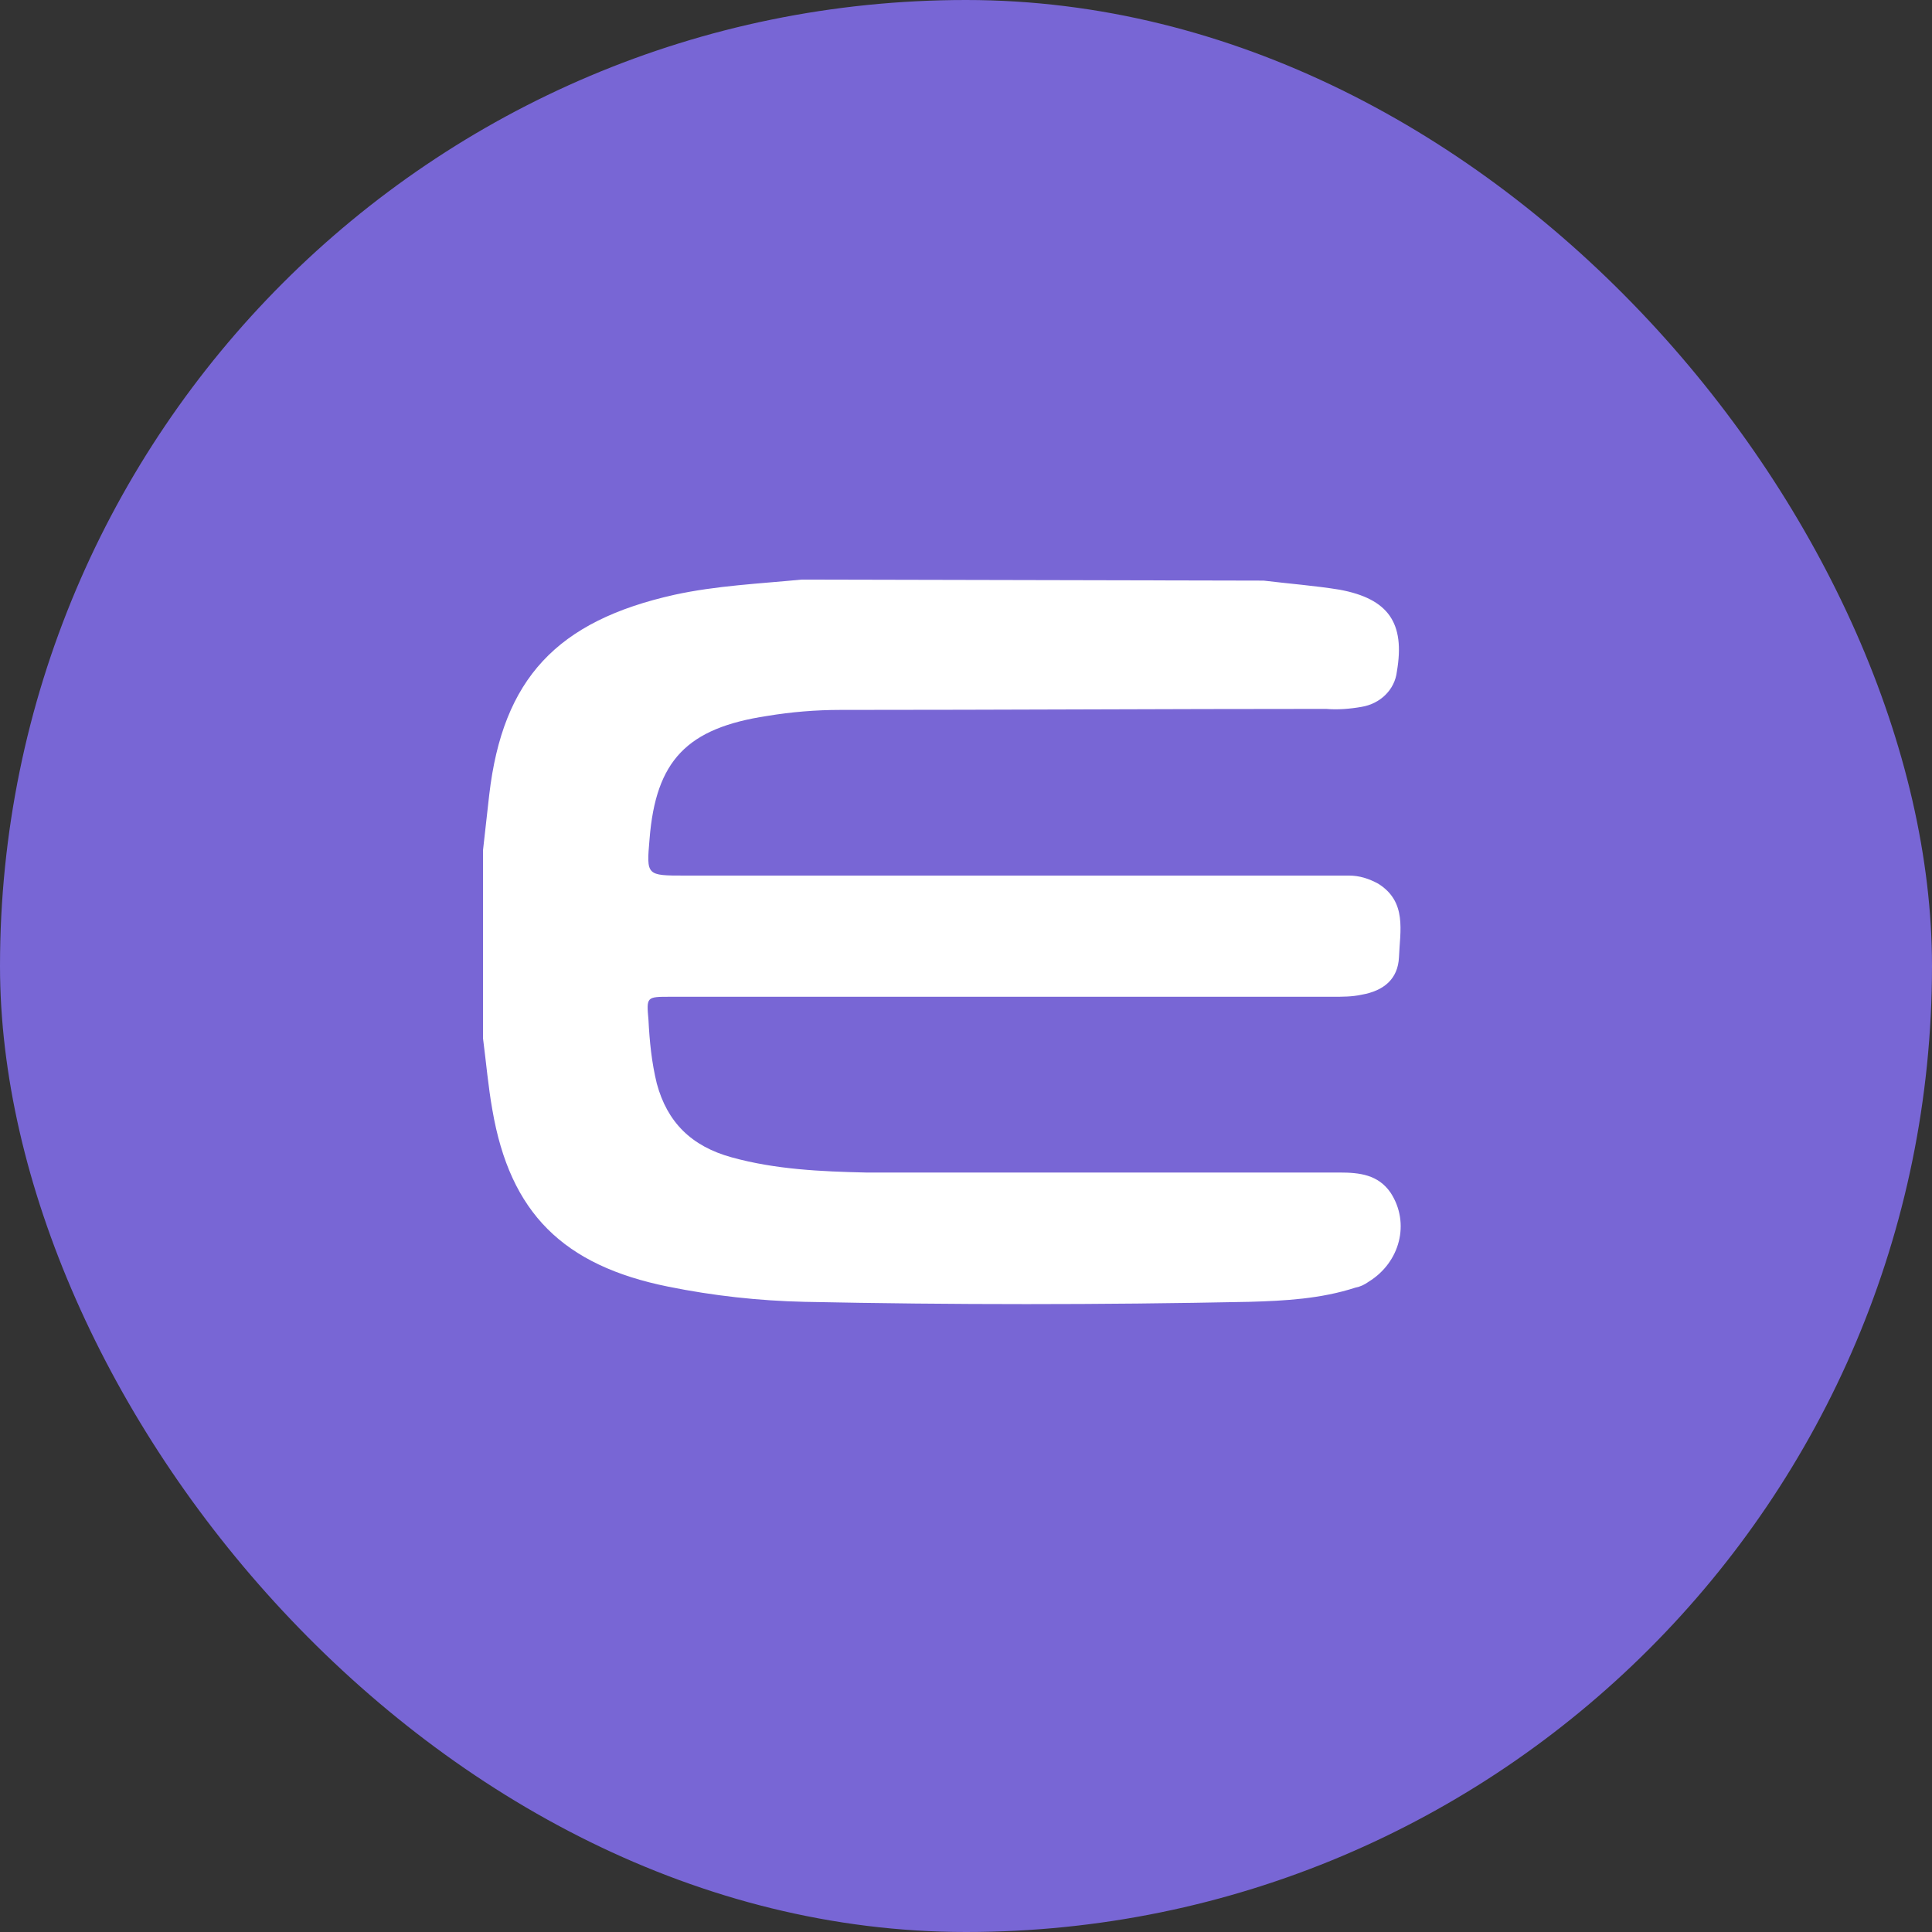 <?xml version="1.0" encoding="UTF-8"?>
<svg width="40px" height="40px" viewBox="0 0 40 40" version="1.1" xmlns="http://www.w3.org/2000/svg" xmlns:xlink="http://www.w3.org/1999/xlink">
    <rect x="0" y="0" width="40" height="40" fill="#333333" stroke="none"/>
    <title>enj</title>
    <g id="mobile" stroke="none" stroke-width="1" fill="none" fill-rule="evenodd">
        <g id="enj" fill-rule="nonzero">
            <rect id="Rectangle-Copy-7" fill="#7866D5" x="0" y="0" width="40" height="40" rx="20"></rect>
            <g id="Group" transform="translate(10, 12)" fill="#FFFFFF">
                <path d="M16.162,0.021 C16.68,0.084 17.218,0.125 17.735,0.209 C18.748,0.397 19.093,0.899 18.921,1.903 C18.878,2.28 18.576,2.572 18.188,2.635 C17.951,2.677 17.692,2.698 17.455,2.677 C14.094,2.677 10.753,2.698 7.392,2.698 C6.896,2.698 6.379,2.74 5.883,2.823 C4.224,3.074 3.577,3.743 3.448,5.375 C3.383,6.128 3.383,6.128 4.181,6.128 L17.542,6.128 C17.671,6.128 17.8,6.128 17.929,6.128 C18.145,6.128 18.339,6.19 18.533,6.295 C19.136,6.671 18.985,7.278 18.964,7.822 C18.942,8.261 18.662,8.512 18.188,8.595 C17.994,8.637 17.8,8.637 17.585,8.637 C13.016,8.637 8.448,8.637 3.879,8.637 C3.383,8.637 3.383,8.637 3.426,9.118 C3.448,9.557 3.491,9.997 3.599,10.436 C3.814,11.23 4.31,11.732 5.15,11.962 C6.055,12.213 7.004,12.255 7.93,12.276 C11.184,12.276 14.46,12.276 17.735,12.276 C18.145,12.276 18.533,12.318 18.791,12.694 C19.201,13.322 18.985,14.137 18.339,14.535 C18.253,14.597 18.166,14.639 18.059,14.66 C17.348,14.89 16.615,14.932 15.861,14.953 C12.779,15.016 9.719,15.016 6.659,14.953 C5.711,14.932 4.763,14.827 3.836,14.639 C1.659,14.2 0.56,13.113 0.194,10.979 C0.108,10.498 0.065,9.997 0,9.495 L0,5.605 C0.043,5.228 0.086,4.831 0.129,4.455 C0.409,2.049 1.53,0.857 3.965,0.314 C4.827,0.125 5.732,0.084 6.594,0 L16.162,0.021 Z" id="Path"></path>
            </g>
        </g>
    </g>
</svg>